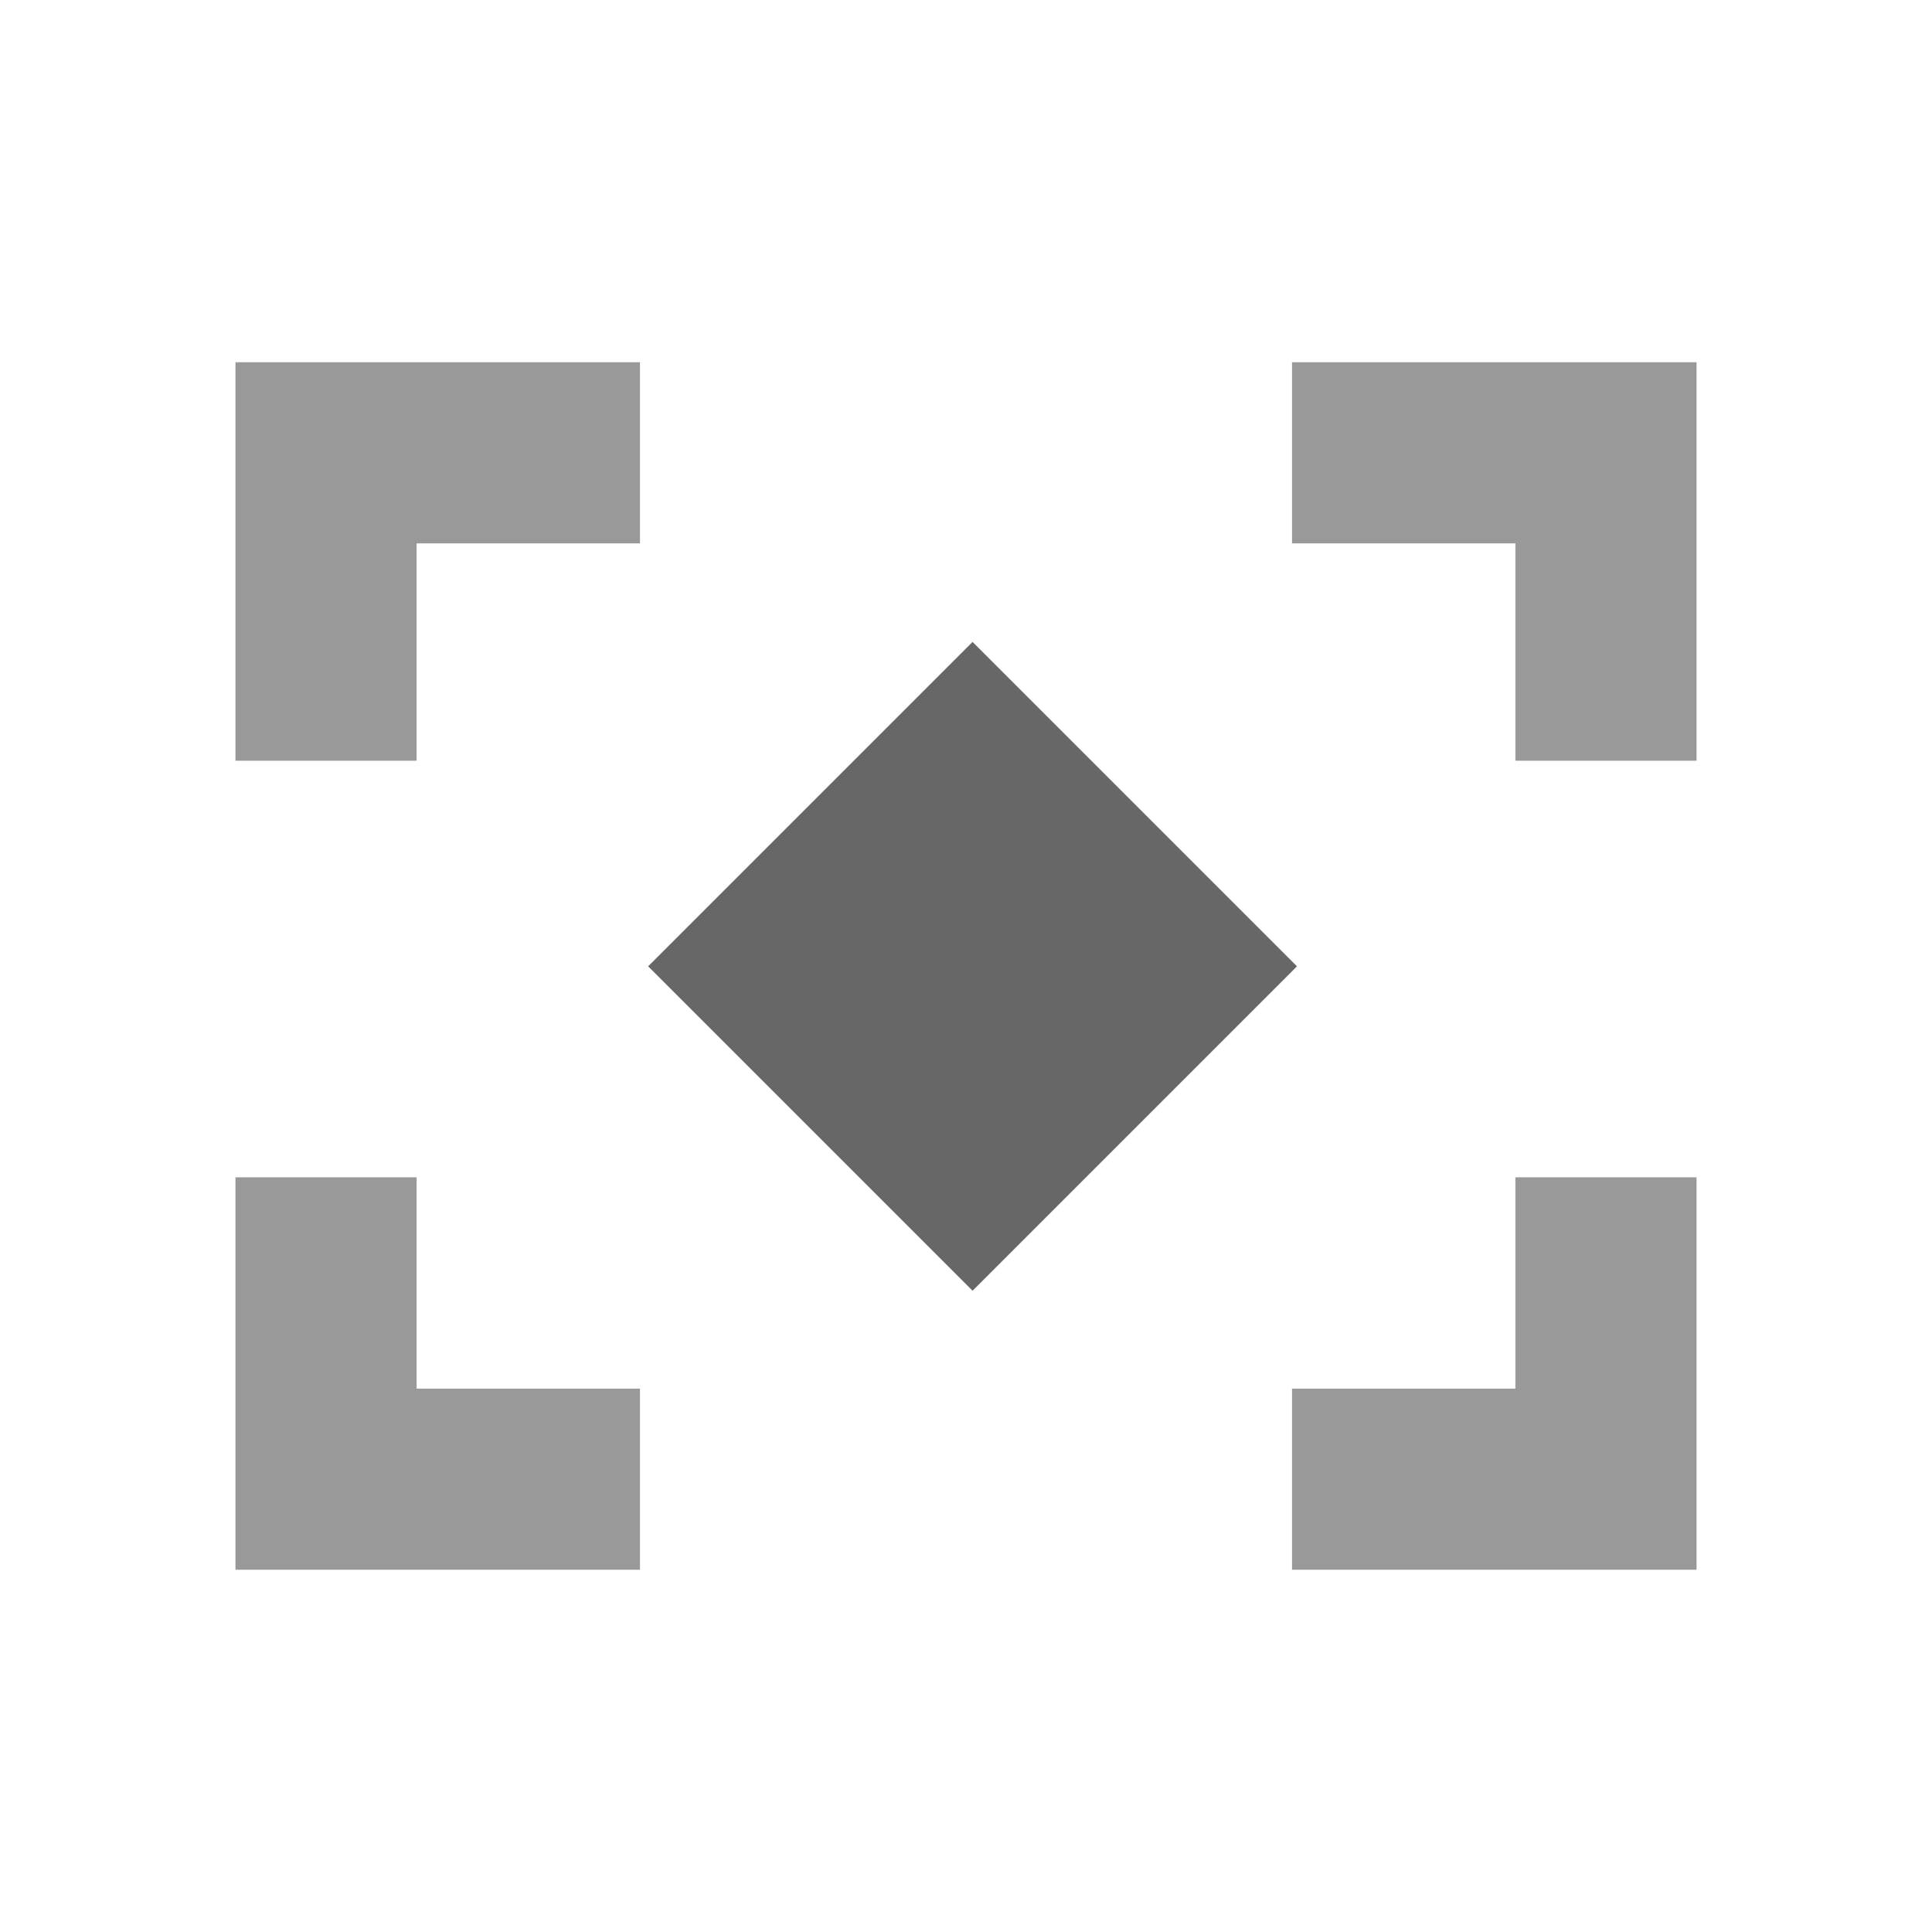 <?xml version="1.0" encoding="utf-8"?>
<!-- Generator: Adobe Illustrator 26.1.0, SVG Export Plug-In . SVG Version: 6.00 Build 0)  -->
<svg version="1.1" id="Layer_1" xmlns="http://www.w3.org/2000/svg" xmlns:xlink="http://www.w3.org/1999/xlink" x="0px" y="0px"
	 viewBox="0 0 32 32" style="enable-background:new 0 0 32 32;" xml:space="preserve">
<style type="text/css">
	.st0{fill:#999999;}
	.st1{fill:#676767;}
</style>
<g>
	<polygon class="st0" points="6.9,12.6 3.9,12.6 3.9,6 10.6,6 10.6,9 6.9,9 	"/>
</g>
<g>
	<polygon class="st0" points="28.1,12.6 25.1,12.6 25.1,9 21.4,9 21.4,6 28.1,6 	"/>
</g>
<g>
	<polygon class="st0" points="10.6,26 3.9,26 3.9,19.5 6.9,19.5 6.9,23 10.6,23 	"/>
</g>
<g>
	<polygon class="st0" points="28.1,26 21.4,26 21.4,23 25.1,23 25.1,19.5 28.1,19.5 	"/>
</g>
<rect x="12.3" y="12.2" transform="matrix(0.707 -0.707 0.707 0.707 -6.586 16.076)" class="st1" width="7.6" height="7.6"/>
</svg>
